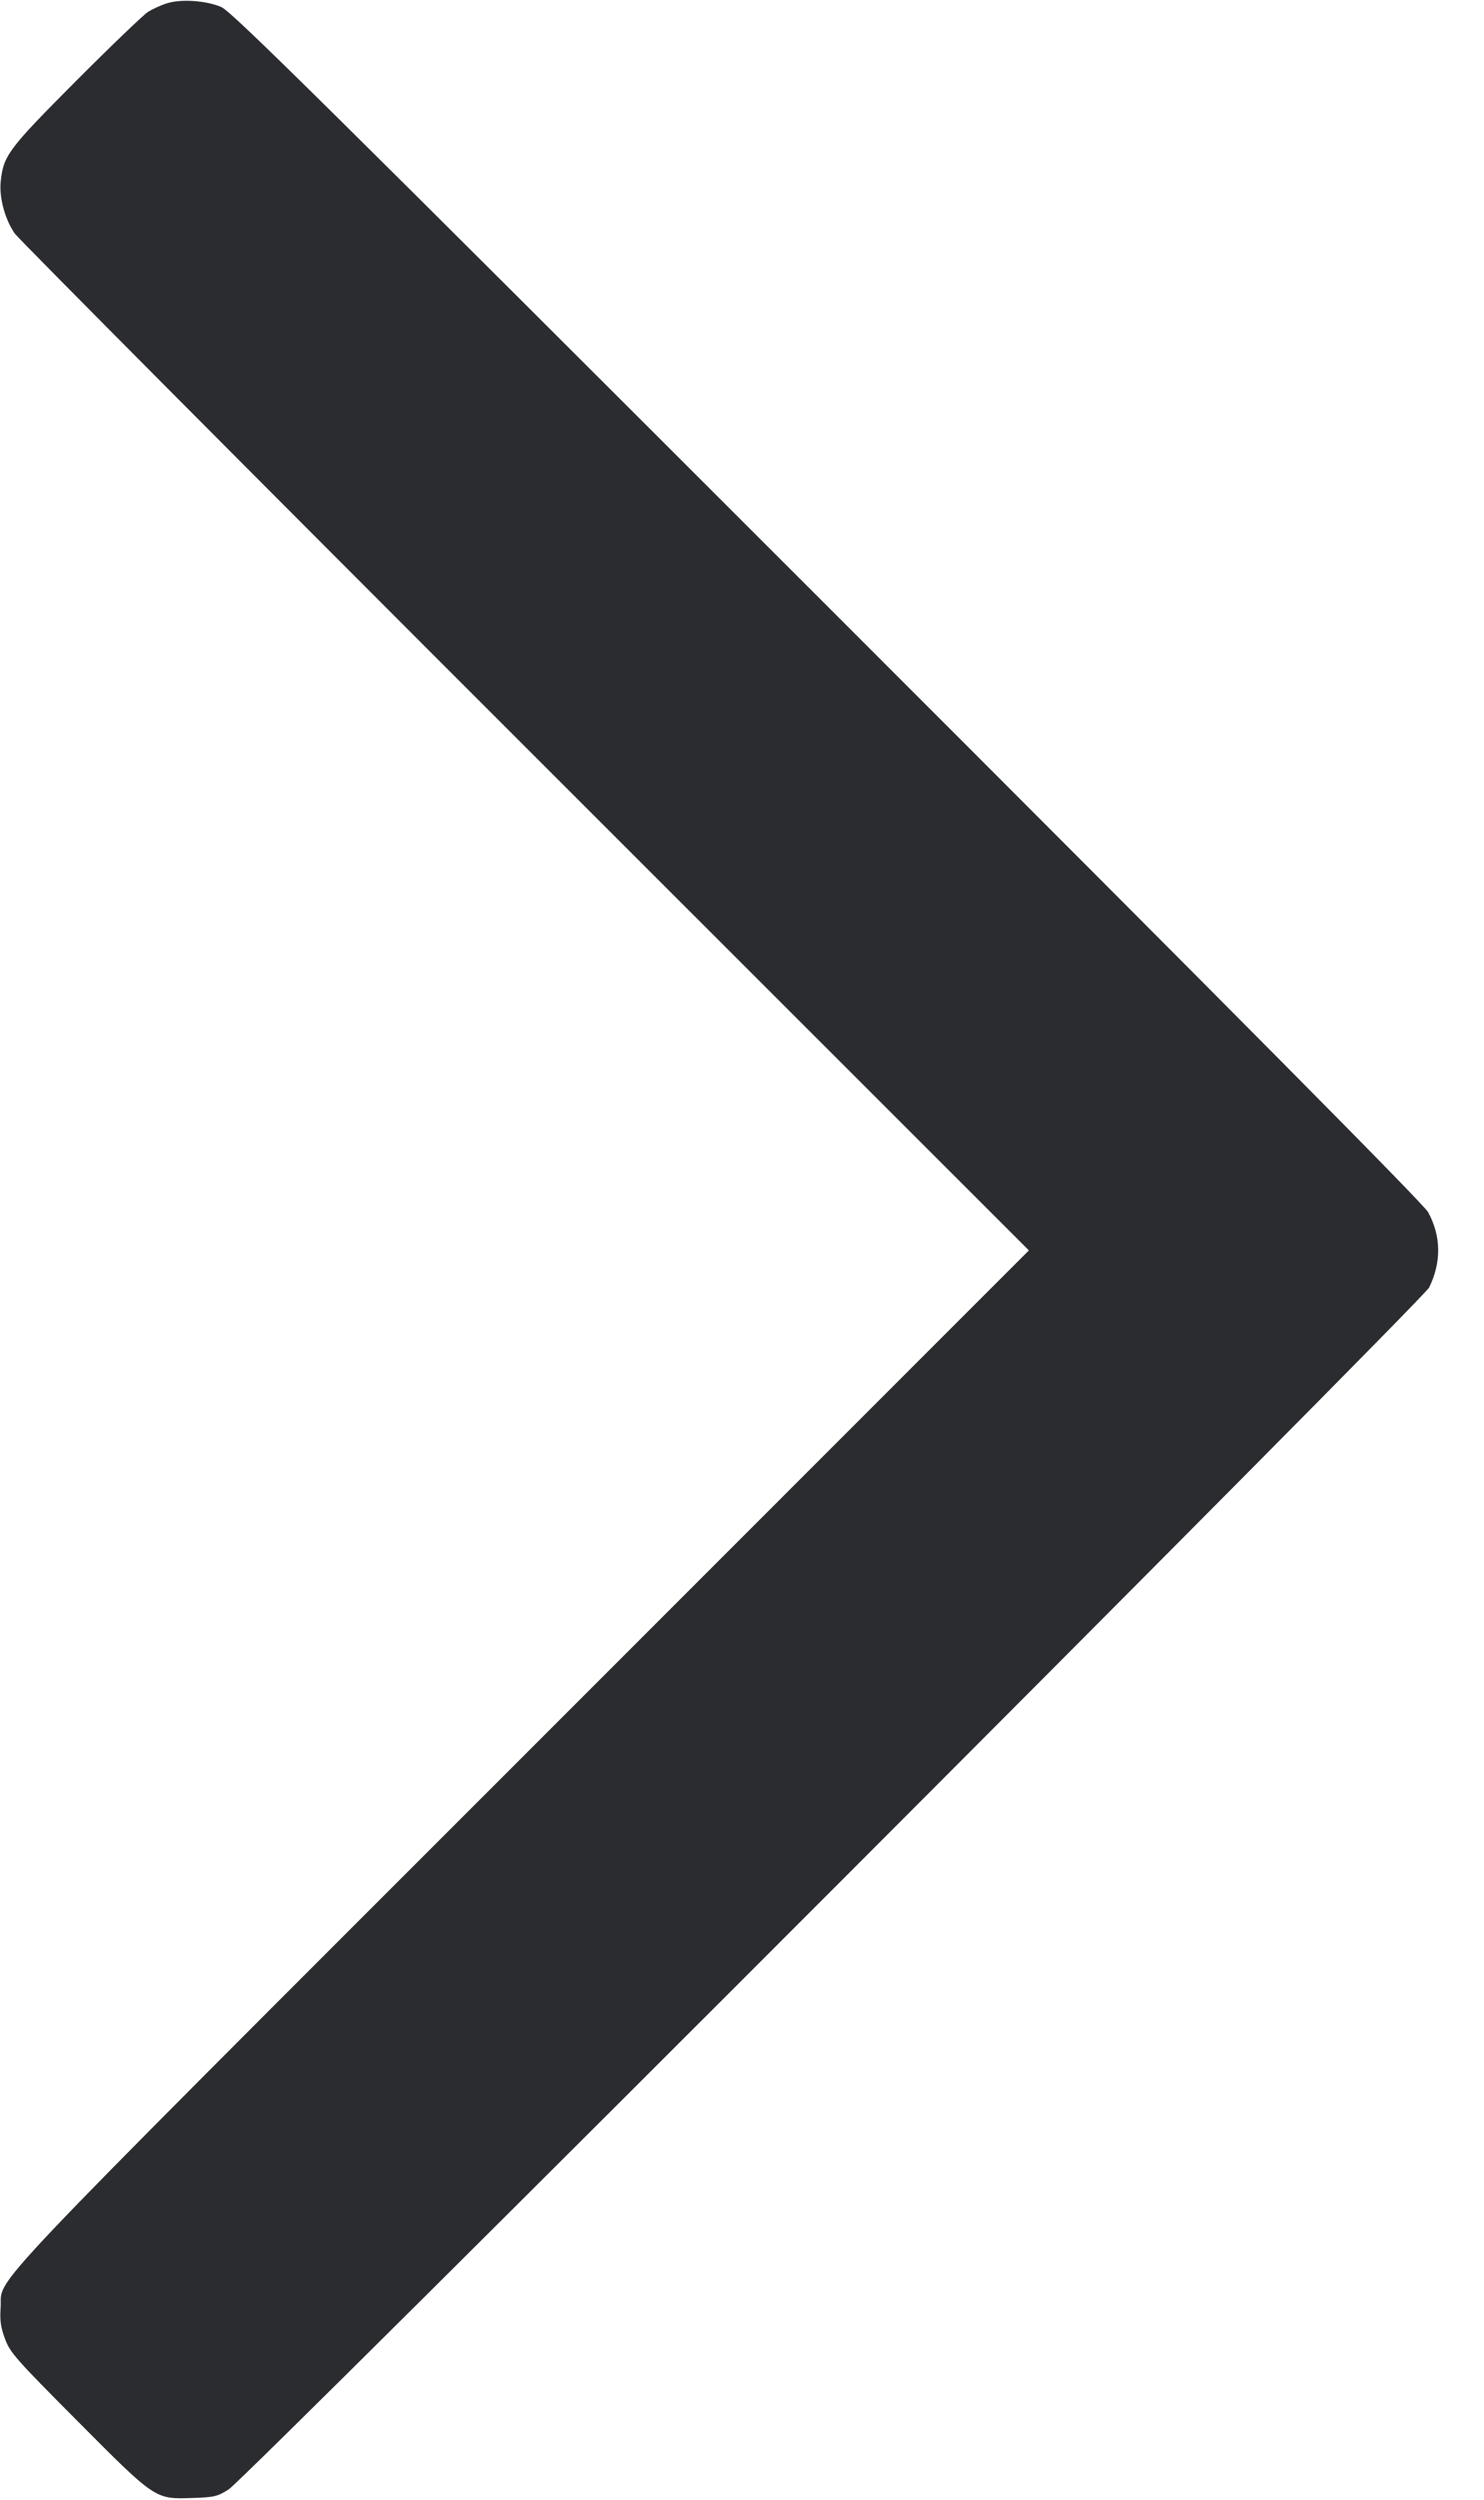 <svg width="19" height="32" viewBox="0 0 19 32" fill="none" xmlns="http://www.w3.org/2000/svg"><path d="M2.132 0.044 C 2.059 0.067,1.952 0.116,1.894 0.153 C 1.837 0.189,1.423 0.586,0.975 1.035 C 0.103 1.911,0.044 1.990,0.009 2.324 C -0.012 2.530,0.064 2.811,0.190 2.991 C 0.240 3.061,3.181 6.019,6.727 9.563 L 13.173 16.007 6.667 22.515 C -0.449 29.632,0.037 29.119,0.008 29.544 C -0.003 29.705,0.009 29.793,0.064 29.941 C 0.129 30.117,0.199 30.196,0.991 30.992 C 1.995 32.002,1.985 31.995,2.467 31.978 C 2.748 31.968,2.785 31.959,2.930 31.866 C 3.159 31.718,18.217 16.643,18.297 16.483 C 18.456 16.160,18.452 15.825,18.285 15.518 C 18.229 15.415,15.888 13.054,10.599 7.766 C 4.139 1.307,2.969 0.150,2.835 0.091 C 2.640 0.006,2.314 -0.016,2.132 0.044 " fill="#2B2C30" stroke="none" fill-rule="evenodd"></path></svg>